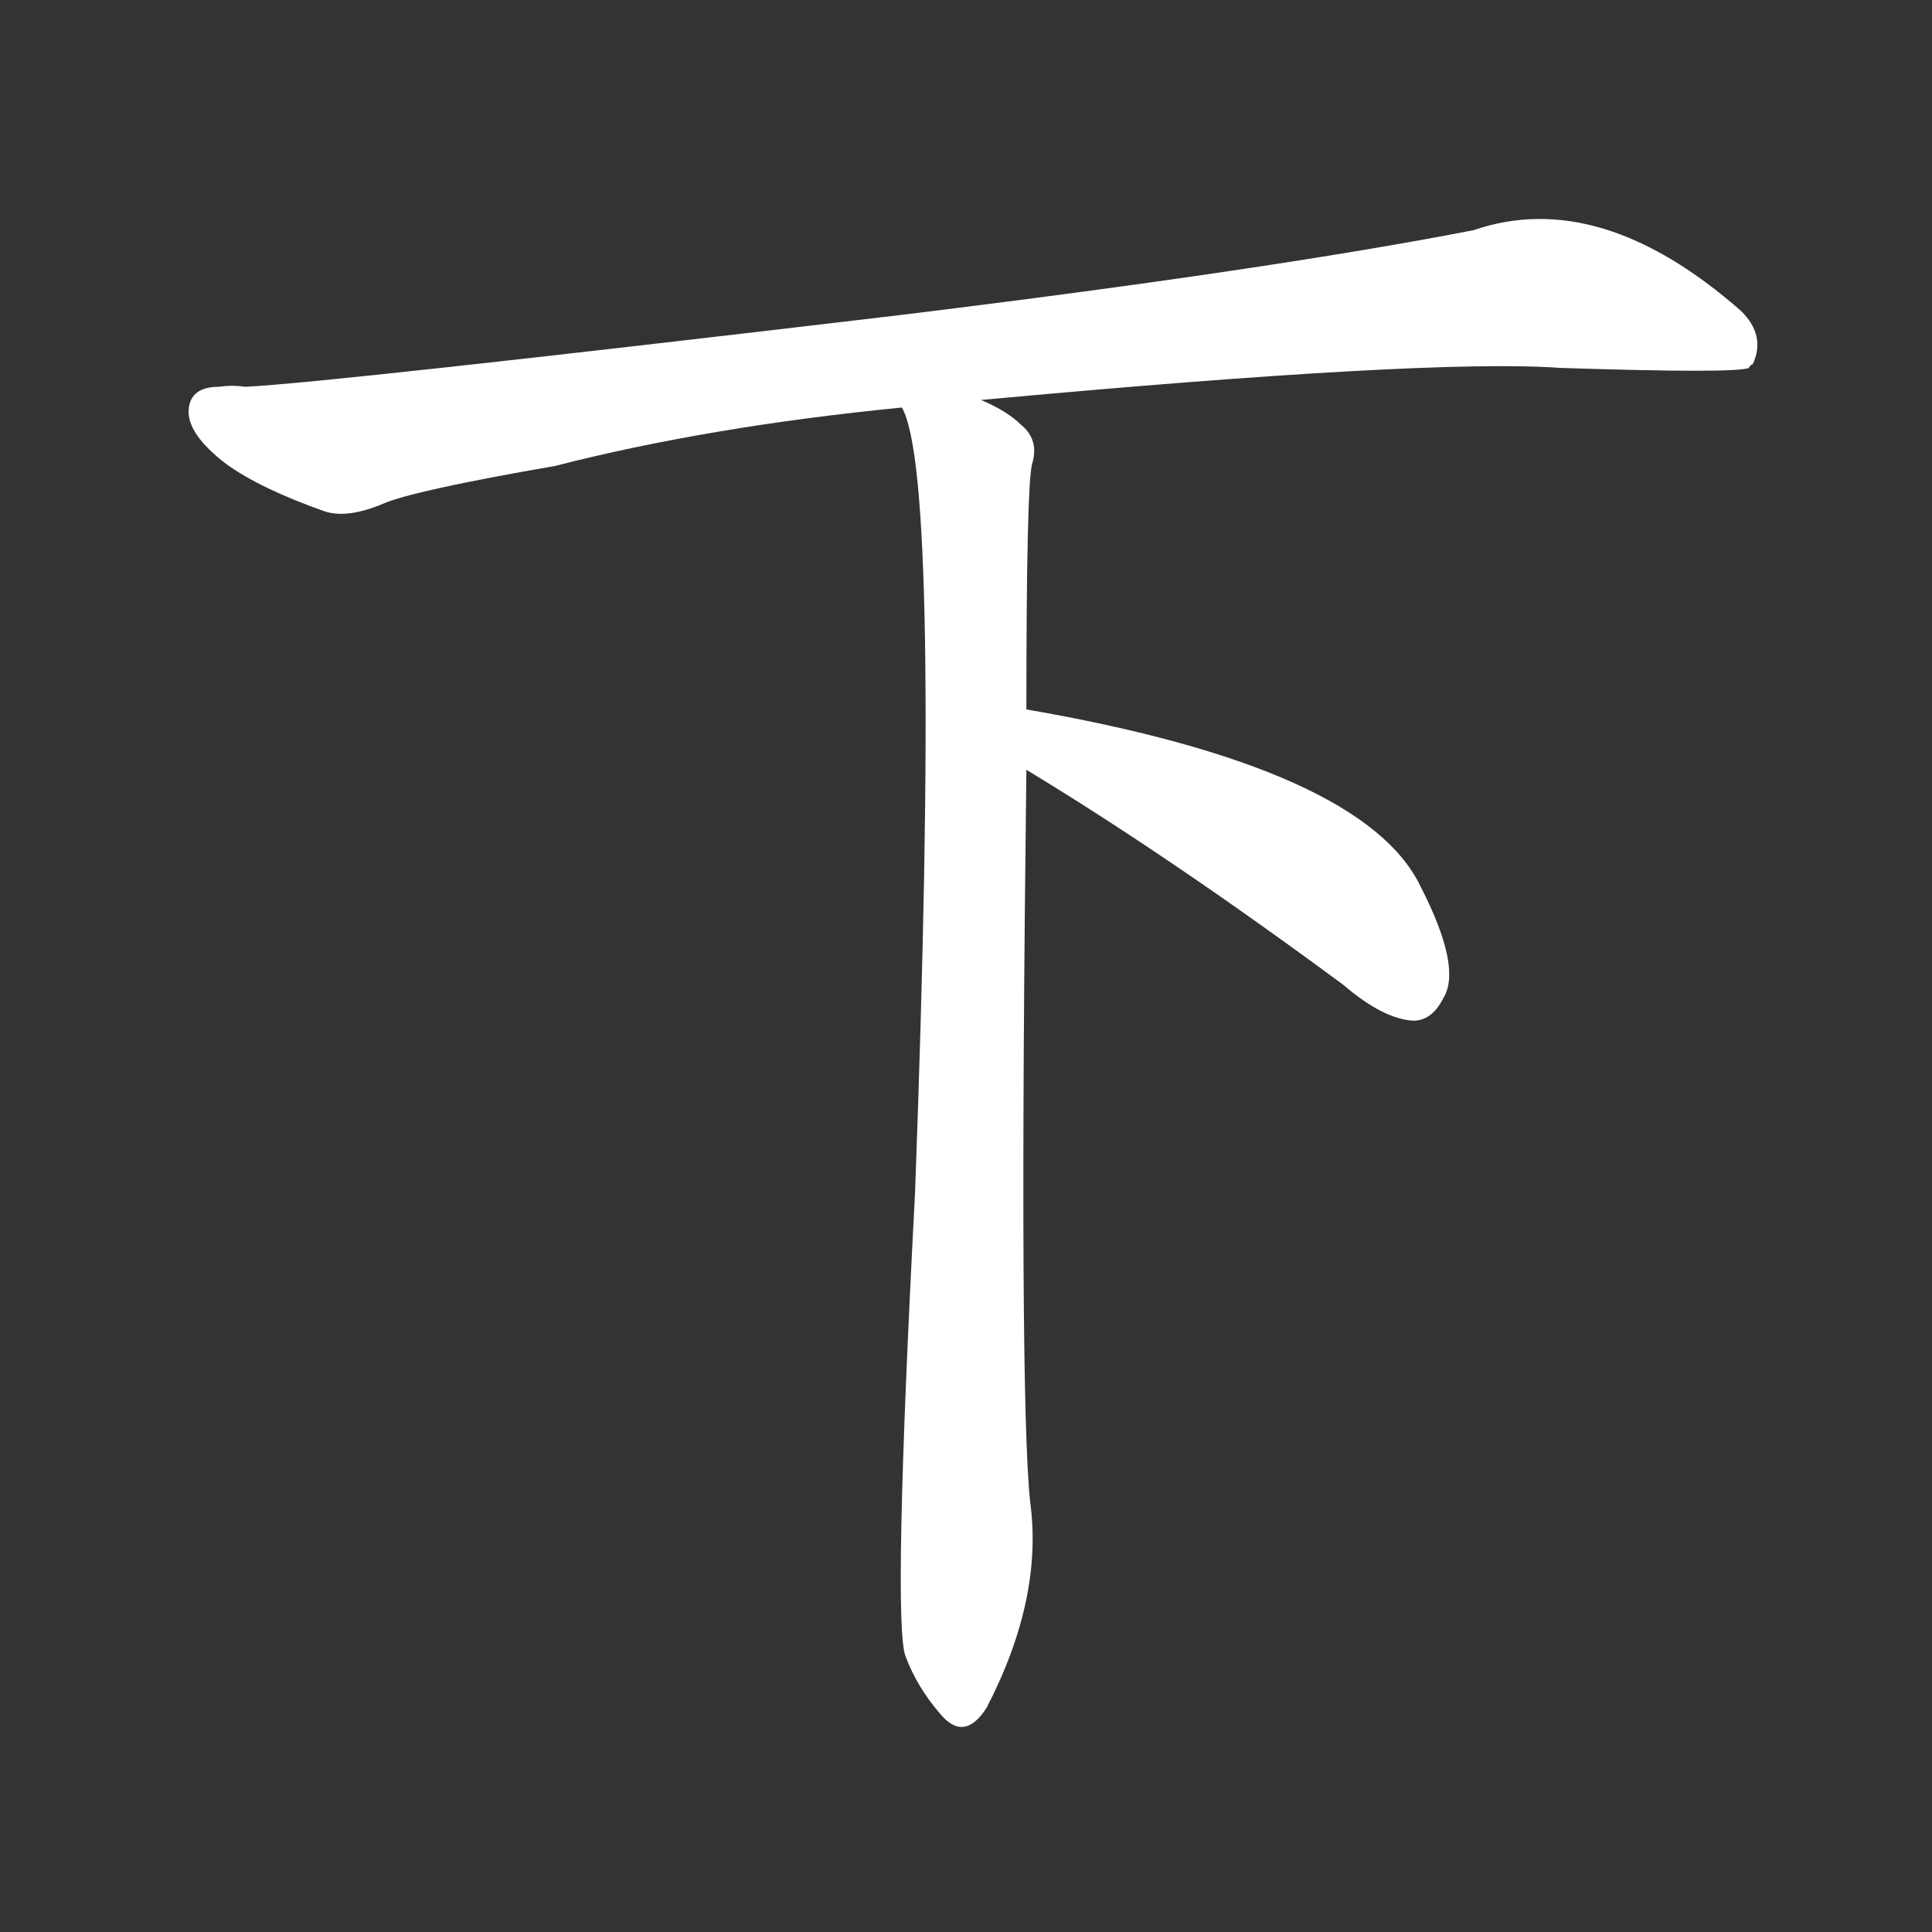 <svg version="1.1" viewBox="0 0 1024 1024" xmlns="http://www.w3.org/2000/svg">
  <rect x="0" y="0" width="1024" height="1024" fill="#333333" stroke="none"/>
  <g transform="scale(1, -1) translate(0, -900)">
    <style type="text/css">
        .stroke1 {fill: #FFFFFF;}
        .stroke2 {fill: #FFFFFF;}
        .stroke3 {fill: #FFFFFF;}
        .stroke4 {fill: #FFFFFF;}
        .stroke5 {fill: #FFFFFF;}
        .stroke6 {fill: #FFFFFF;}
        .stroke7 {fill: #FFFFFF;}
        .stroke8 {fill: #FFFFFF;}
        .stroke9 {fill: #FFFFFF;}
        .stroke10 {fill: #FFFFFF;}
        .stroke11 {fill: #FFFFFF;}
        .stroke12 {fill: #FFFFFF;}
        .stroke13 {fill: #FFFFFF;}
        .stroke14 {fill: #FFFFFF;}
        .stroke15 {fill: #FFFFFF;}
        .stroke16 {fill: #FFFFFF;}
        .stroke17 {fill: #FFFFFF;}
        .stroke18 {fill: #FFFFFF;}
        .stroke19 {fill: #FFFFFF;}
        .stroke20 {fill: #FFFFFF;}
        text {
            font-family: Helvetica;
            font-size: 50px;
            fill: #FFFFFF;}
            paint-order: stroke;
            stroke: #000000;
            stroke-width: 4px;
            stroke-linecap: butt;
            stroke-linejoin: miter;
            font-weight: 800;
        }
    </style>

    <path d="M 520 688 Q 758 710 827 705 Q 920 702 927 705 Q 927 706 929 707 Q 936 722 923 735 Q 848 801 781 778 Q 673 757 477 733 Q 173 697 130 695 Q 123 696 116 695 Q 101 695 100 683 Q 99 670 120 654 Q 138 641 172 629 Q 184 625 203 633 Q 219 640 294 653 Q 376 674 478 684 L 520 688 Z" class="stroke1"/>
    <path d="M 544 524 Q 544 642 547 654 Q 551 667 541 675 Q 534 682 520 688 C 494 703 470 713 478 684 Q 499 648 485 268 Q 473 39 480 22 Q 486 6 498 -8 Q 511 -24 523 -5 Q 553 53 546 104 Q 540 161 544 492 L 544 524 Z" class="stroke2"/>
    <path d="M 544 492 Q 620 446 712 378 Q 733 360 749 359 Q 759 359 765 371 Q 775 387 753 430 Q 723 493 544 524 C 514 529 518 508 544 492 Z" class="stroke3"/>
</g></svg>